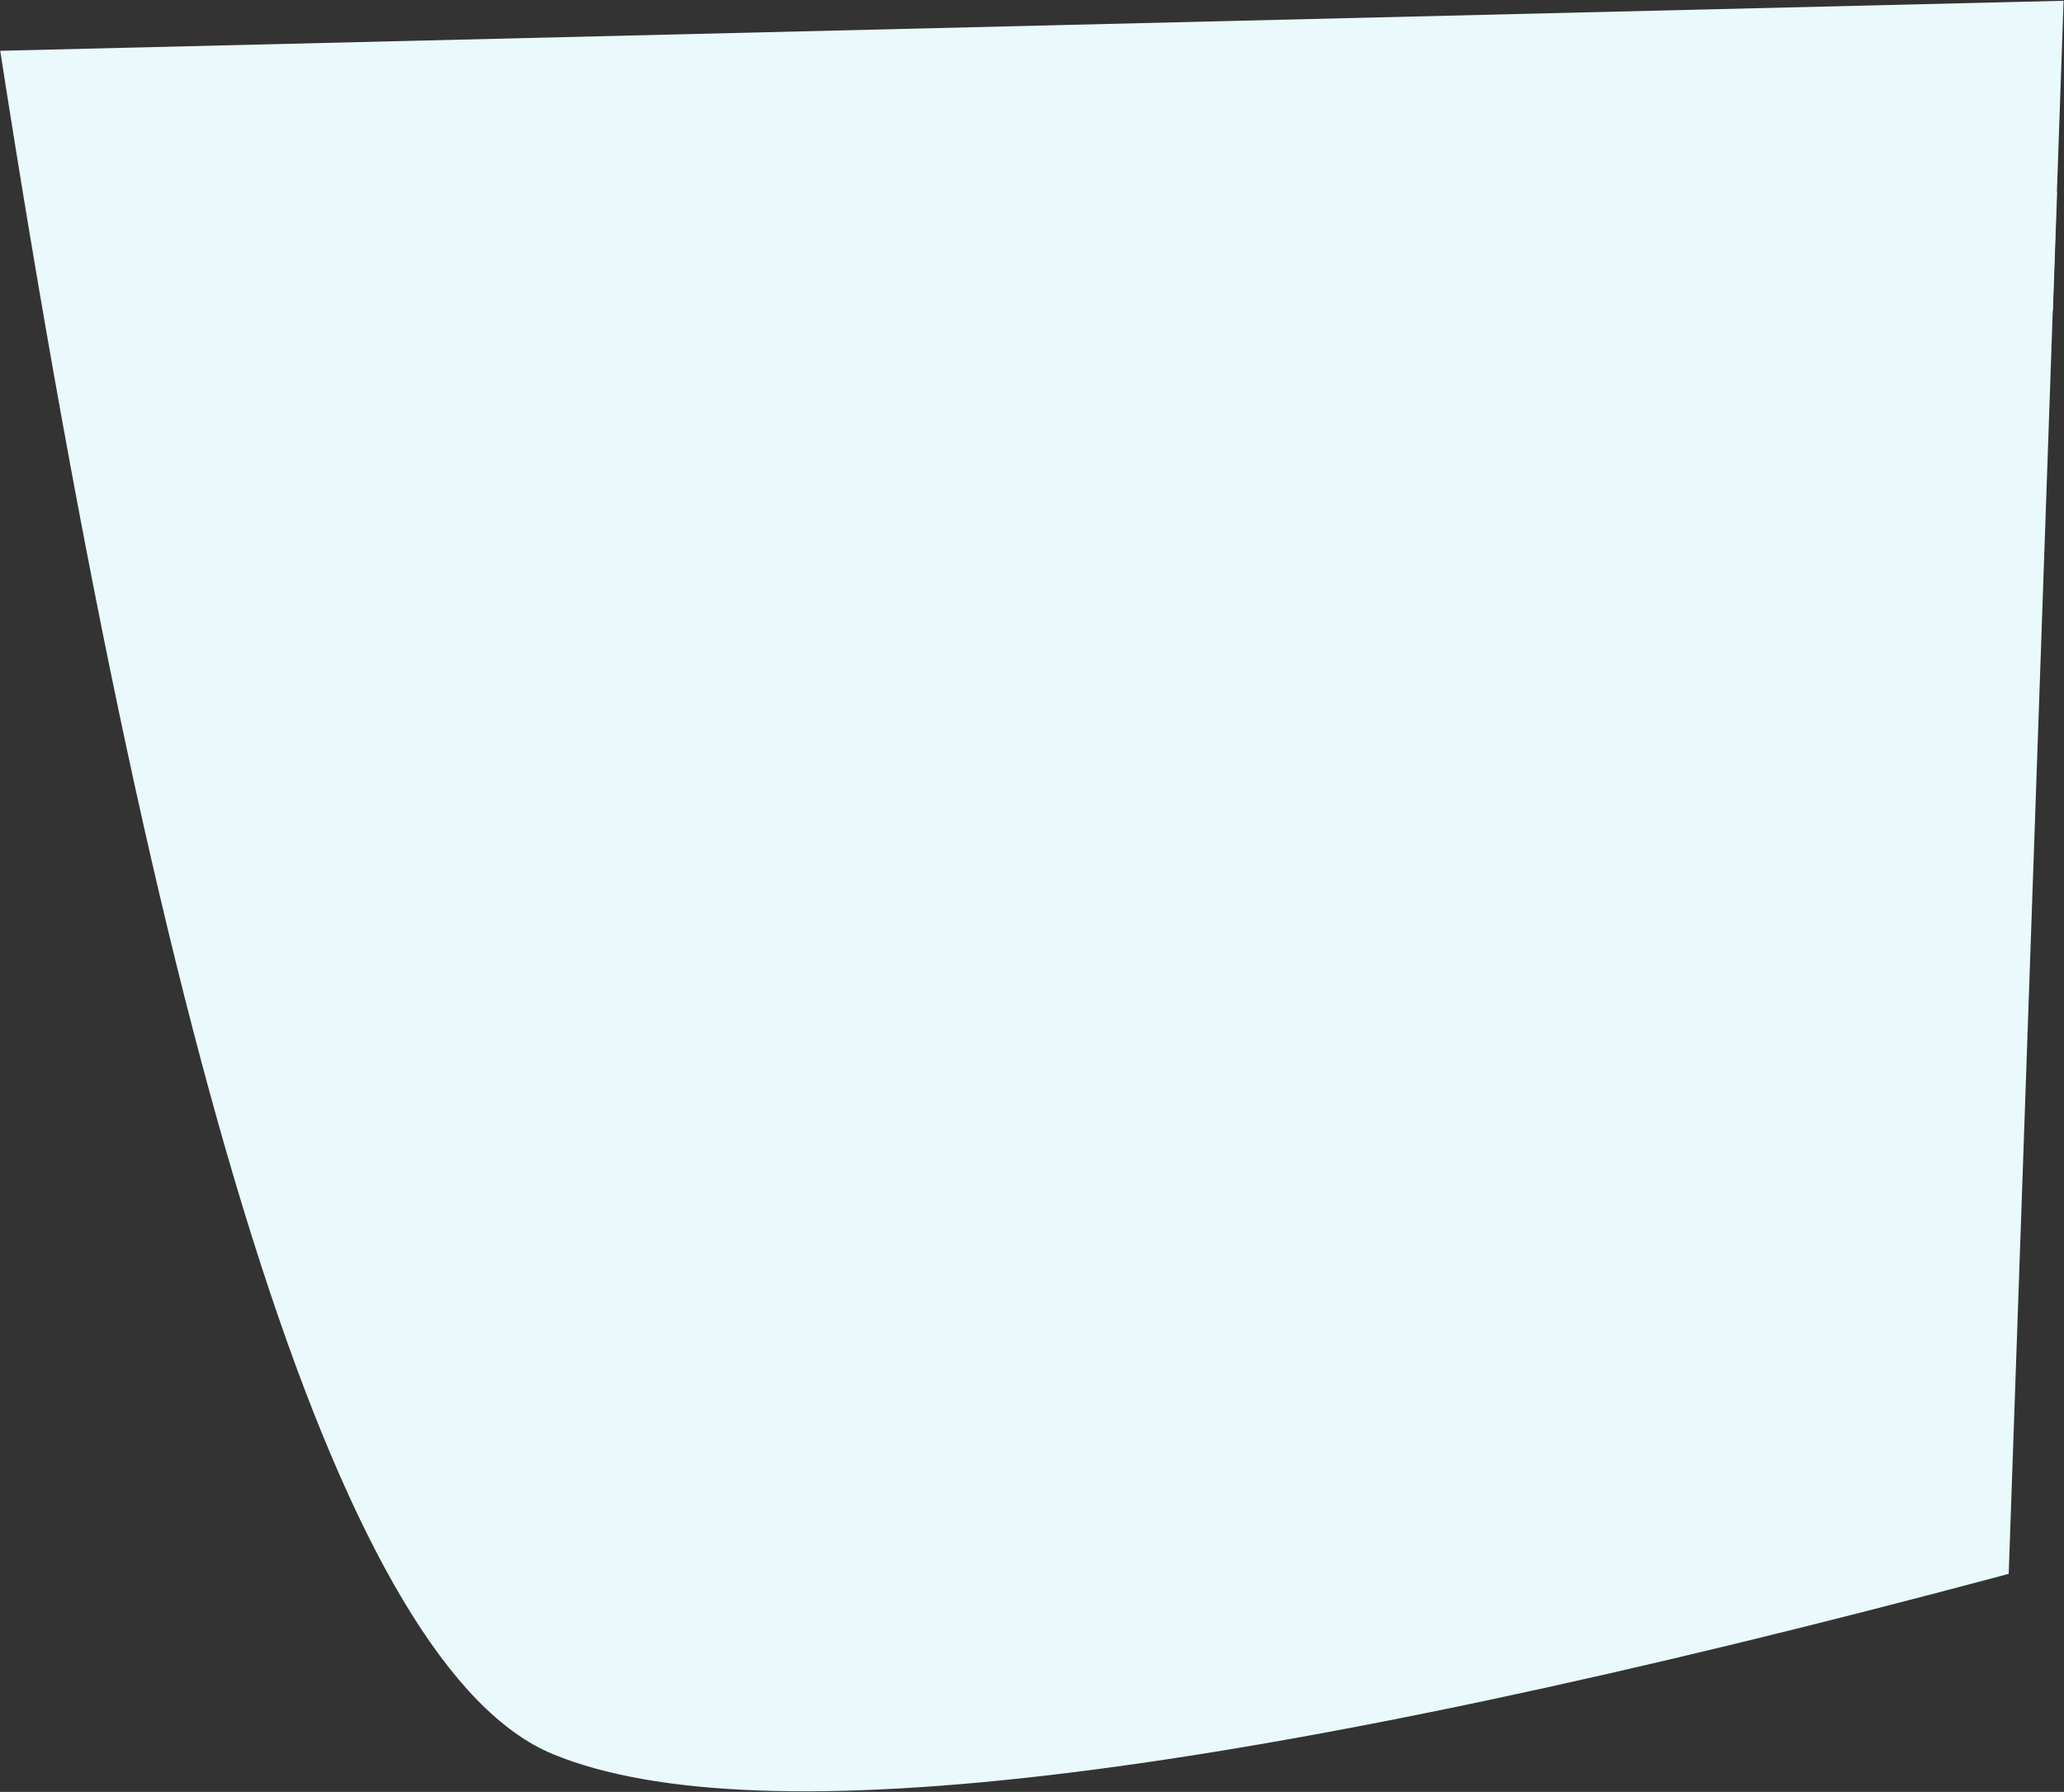 <?xml version="1.0" encoding="UTF-8"?>
<svg width="2613px" height="2269px" viewBox="0 0 2613 2269" version="1.1" xmlns="http://www.w3.org/2000/svg" xmlns:xlink="http://www.w3.org/1999/xlink">
    <rect x="0" y="0" width="2613" height="2269" fill="#333333" stroke="none"/>
    <title>istockphoto-1180215498-1024x1024</title>
    <defs>
        <path d="M699.514,2220.151 C958.998,2327.505 1573.407,2251.439 2542.739,1991.955 L2612.206,0 L0,63.356 C206.858,1393.866 440.03,2112.797 699.514,2220.151 Z" id="path-1"></path>
    </defs>
    <g id="Page-3" stroke="none" stroke-width="1" fill="none" fill-rule="evenodd">
        <g id="1" transform="translate(177, 982)">
            <g id="istockphoto-1180215498-1024x1024" transform="translate(-176.739, -981.046)">
                <mask id="mask-2" fill="white">
                    <use xlink:href="#path-1"></use>
                </mask>
                <use id="Mask" fill="#EAF9FB" xlink:href="#path-1"></use>
                <g id="Group" mask="url(#mask-2)" fill="#EAF9FB">
                    <g transform="translate(1497.603, 219.046)" id="Rectangle">
                        <polygon transform="translate(178.037, 294.389) rotate(-11) translate(-178.037, -294.389) " points="16.971 228.065 343.97 214.98 339.102 360.713 12.103 373.797"></polygon>
                        <polygon transform="translate(620.054, 201.048) rotate(-11) translate(-620.054, -201.048) " points="458.986 134.724 785.99 121.639 781.122 267.371 454.119 280.456"></polygon>
                        <polygon transform="translate(1054.233, 109.612) rotate(-11) translate(-1054.233, -109.612) " points="893.165 43.288 1220.168 30.203 1215.301 175.936 888.297 189.021"></polygon>
                    </g>
                </g>
            </g>
        </g>
    </g>
</svg>
